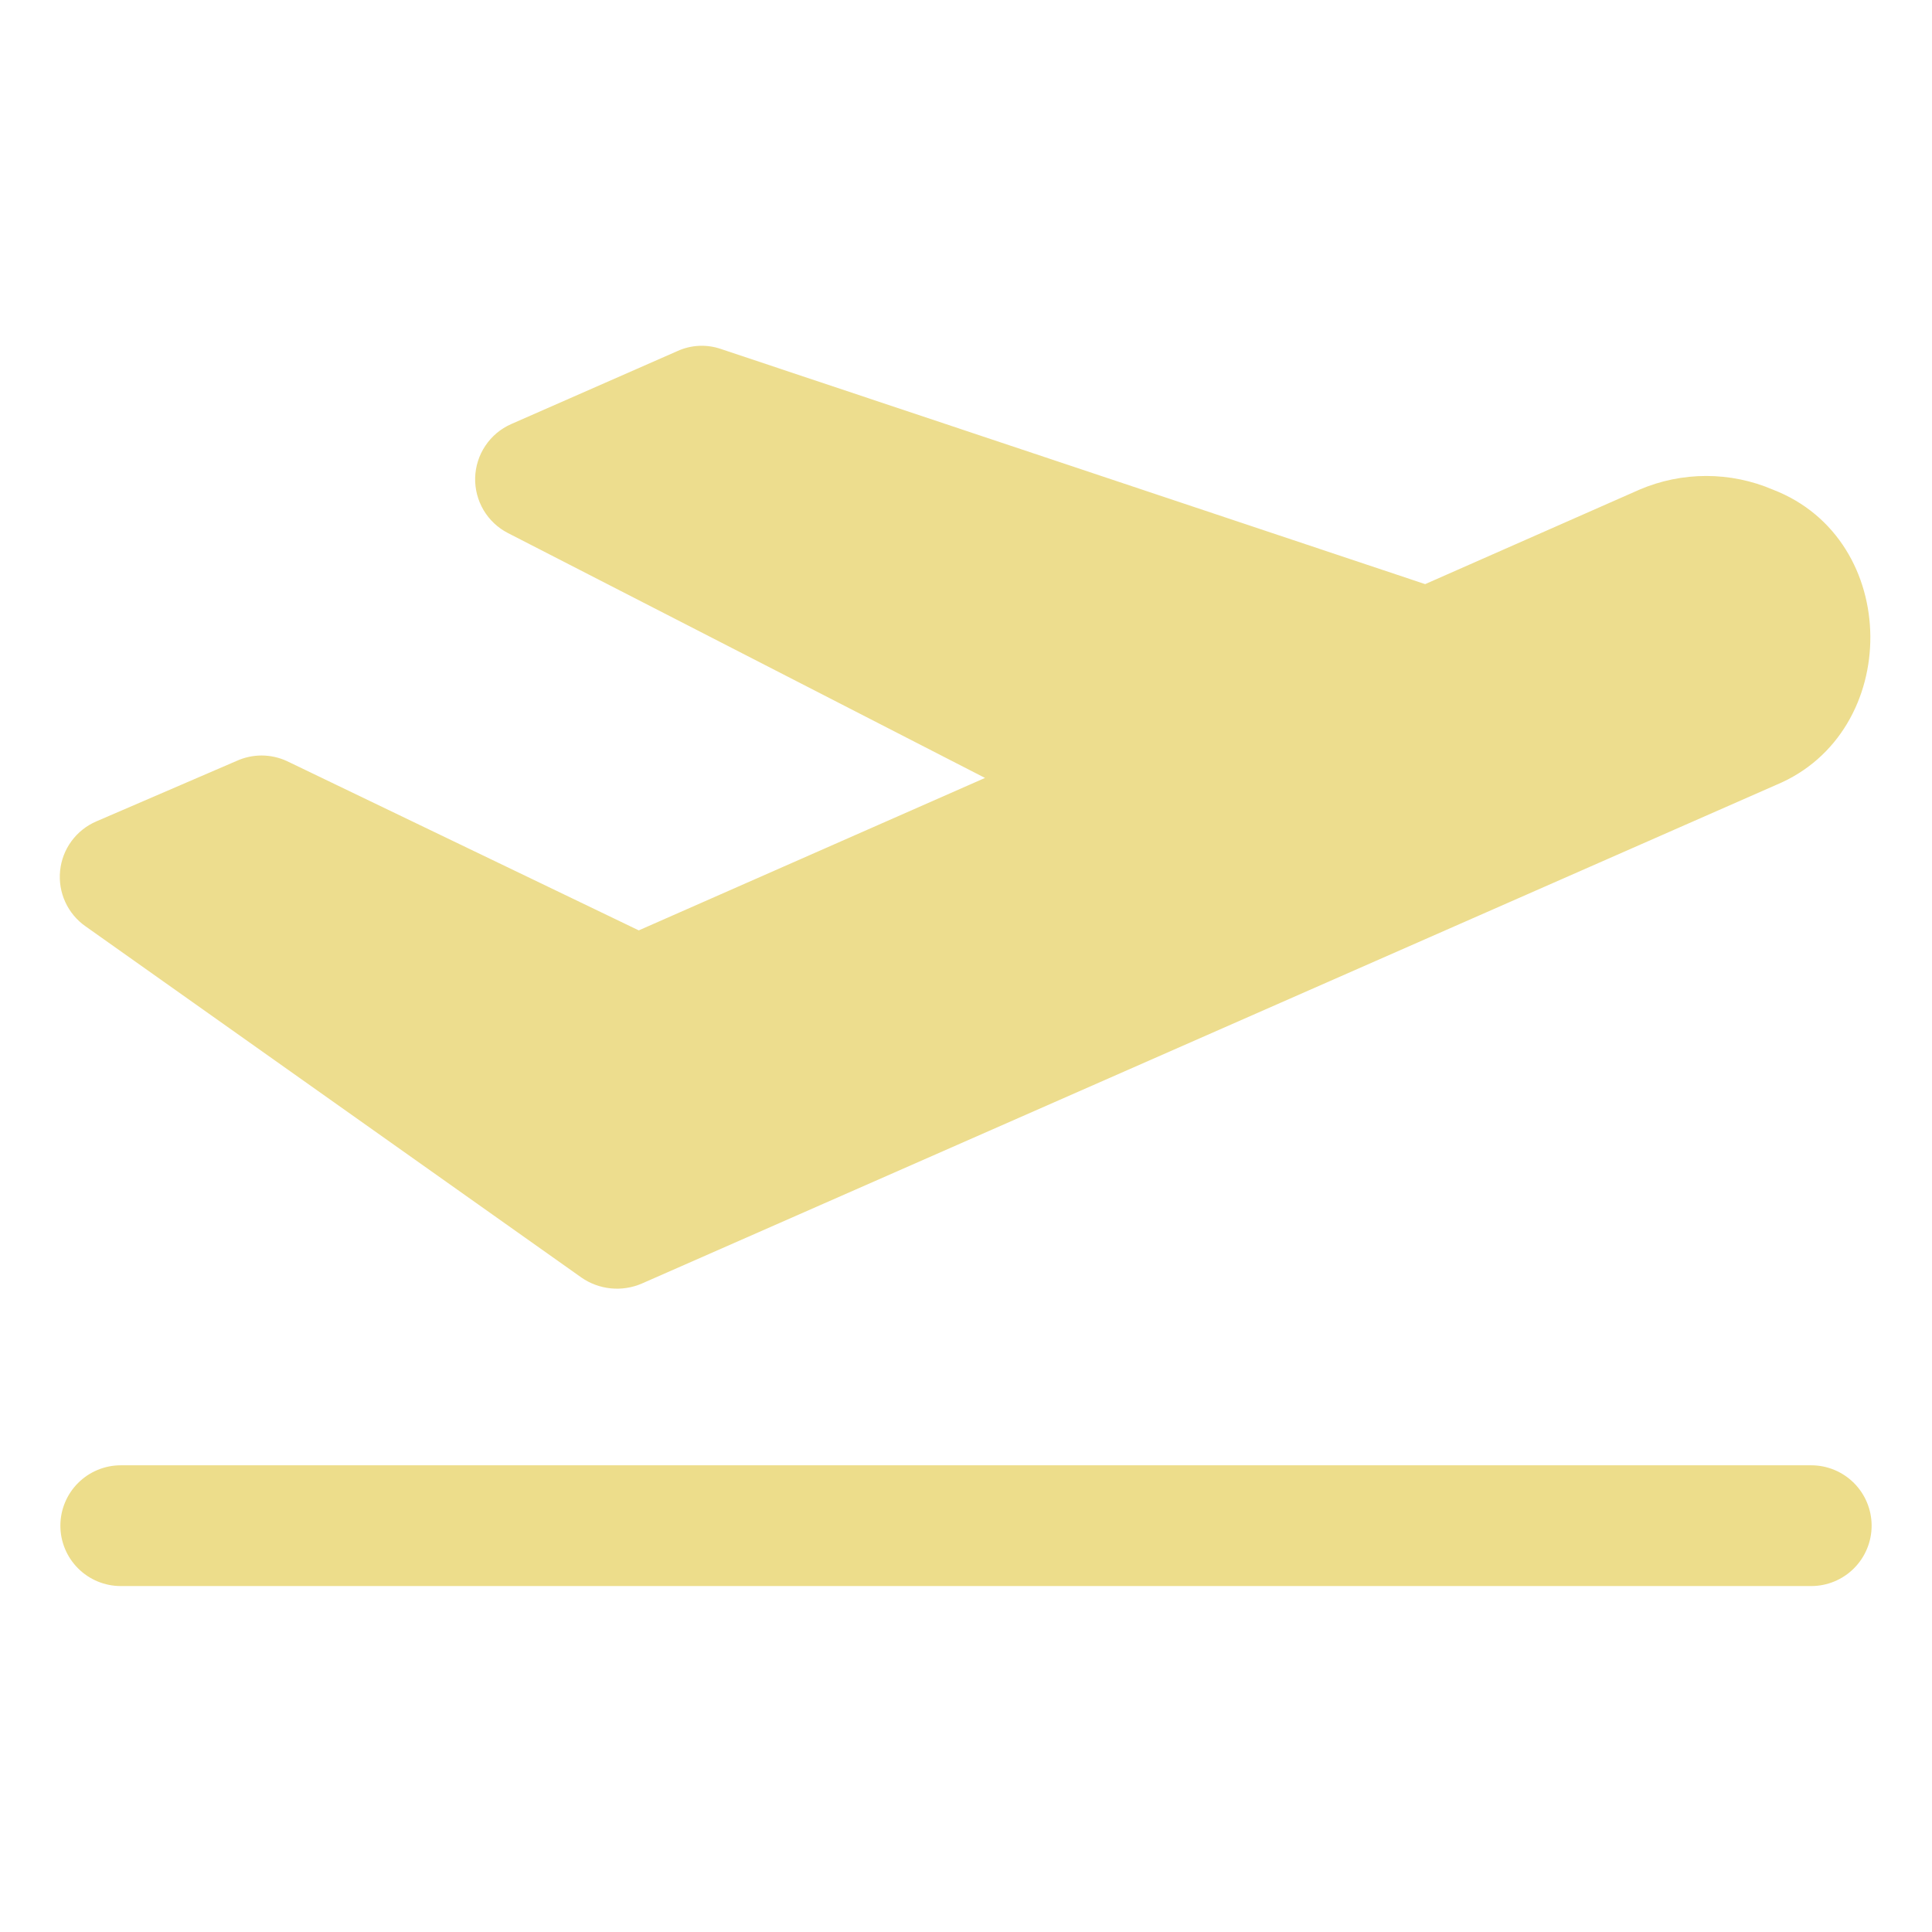<svg width="64" height="64" viewBox="0 0 64 64" fill="none" xmlns="http://www.w3.org/2000/svg">
<path d="M2.84 30.69L19.26 42.32C19.549 42.521 19.884 42.644 20.234 42.679C20.584 42.714 20.937 42.659 21.26 42.52L58.84 26C63.02 24.26 63.01 17.87 58.73 16.22C58.032 15.921 57.28 15.767 56.52 15.767C55.76 15.767 55.008 15.921 54.31 16.22L47.21 19.35L23.88 11.56C23.409 11.398 22.893 11.423 22.44 11.63L16.93 14.05C16.584 14.203 16.289 14.451 16.079 14.765C15.868 15.079 15.751 15.446 15.74 15.824C15.73 16.201 15.827 16.574 16.019 16.899C16.212 17.224 16.493 17.488 16.83 17.66L32.63 25.77L21.16 30.82L9.5 25.21C9.238 25.09 8.953 25.027 8.665 25.027C8.377 25.027 8.092 25.09 7.83 25.21L3.19 27.21C2.862 27.351 2.578 27.577 2.367 27.865C2.156 28.153 2.026 28.492 1.991 28.847C1.955 29.202 2.015 29.56 2.164 29.884C2.313 30.208 2.547 30.487 2.84 30.69V30.69Z" fill="#eddd8e" id="id_107"></path>
<path d="M60 48.54H4C3.47 48.54 2.961 48.751 2.586 49.126C2.211 49.501 2 50.01 2 50.54C2 51.071 2.211 51.579 2.586 51.954C2.961 52.329 3.47 52.54 4 52.54H60C60.53 52.54 61.039 52.329 61.414 51.954C61.789 51.579 62 51.071 62 50.54C62 50.01 61.789 49.501 61.414 49.126C61.039 48.751 60.53 48.54 60 48.54Z" fill="#eddd8b" id="id_108"></path>
</svg>